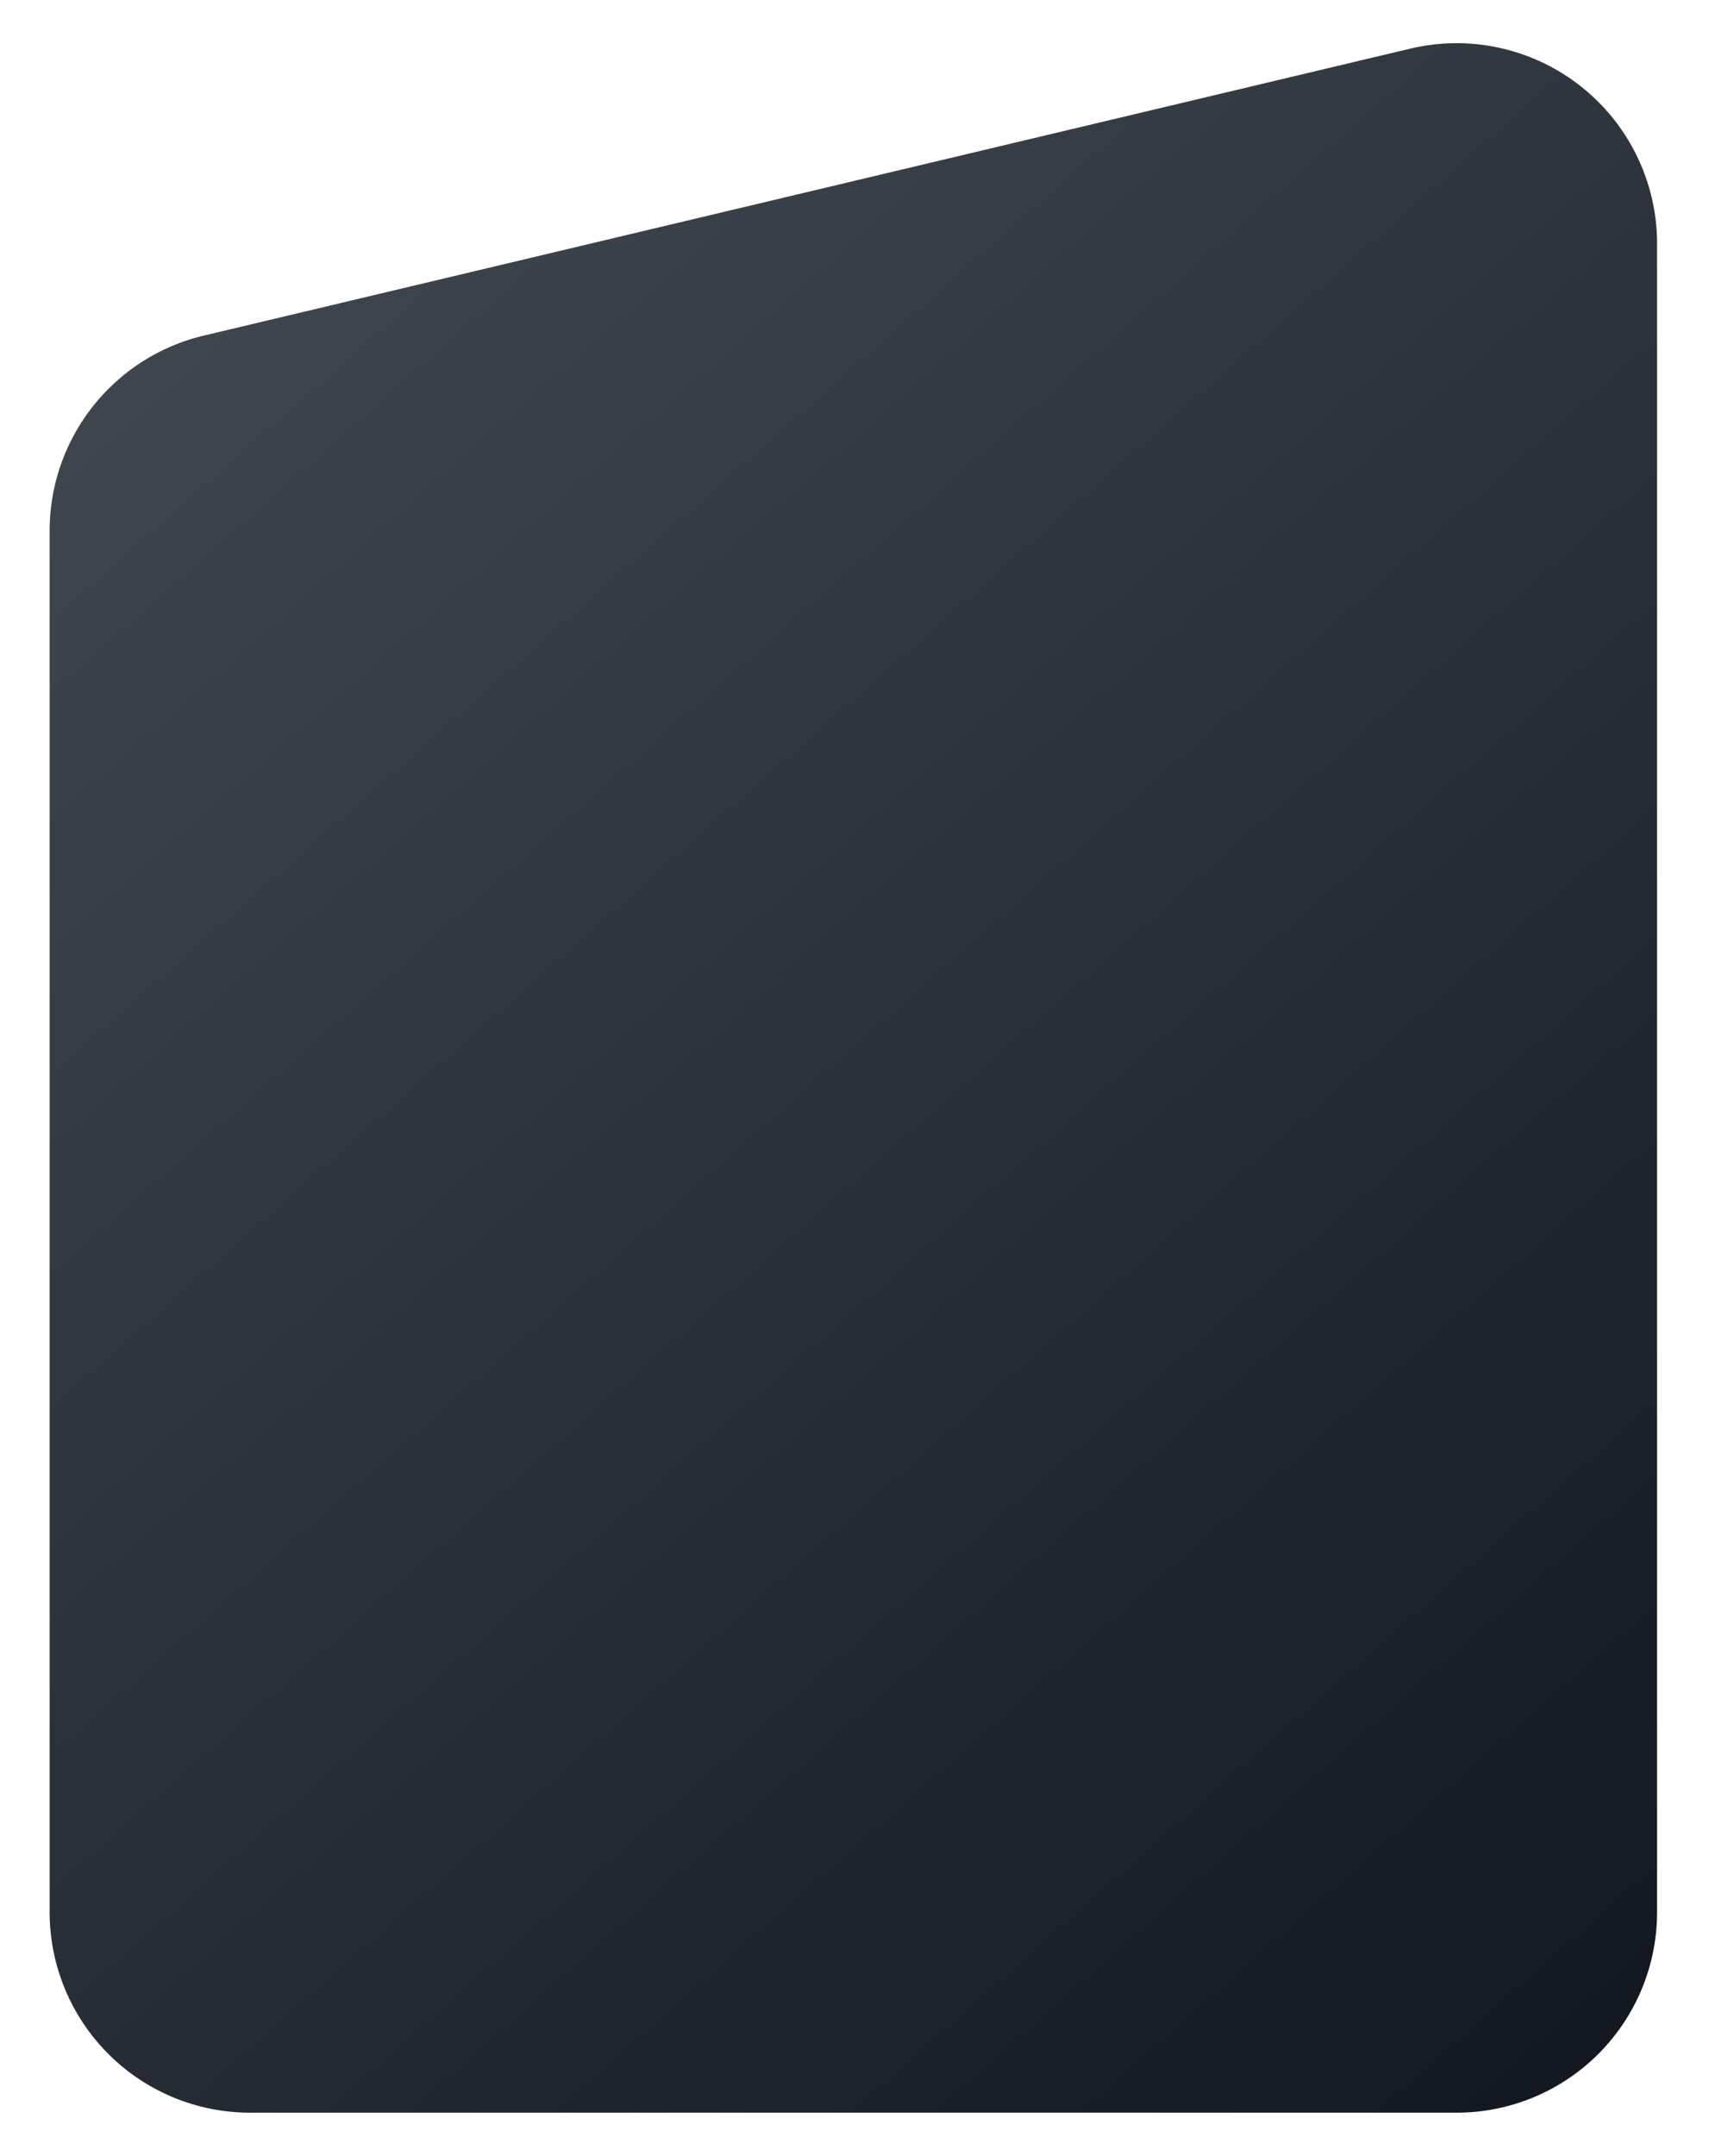<svg id="Layer_1" data-name="Layer 1" xmlns="http://www.w3.org/2000/svg" xmlns:xlink="http://www.w3.org/1999/xlink" viewBox="0 0 199 250"><defs><style>.cls-1{fill:url(#linear-gradient);}</style><linearGradient id="linear-gradient" x1="11.7" y1="25.99" x2="194.68" y2="233.52" gradientUnits="userSpaceOnUse"><stop offset="0" stop-color="#414850"/><stop offset="1" stop-color="#131720"/></linearGradient></defs><title>card</title><path class="cls-1" d="M169,245H29A23.26,23.26,0,0,1,5.76,221.74V61.55A23.27,23.27,0,0,1,23.64,38.92l140-33.28a23.26,23.26,0,0,1,28.64,22.63V221.74A23.26,23.26,0,0,1,169,245Z"/></svg>